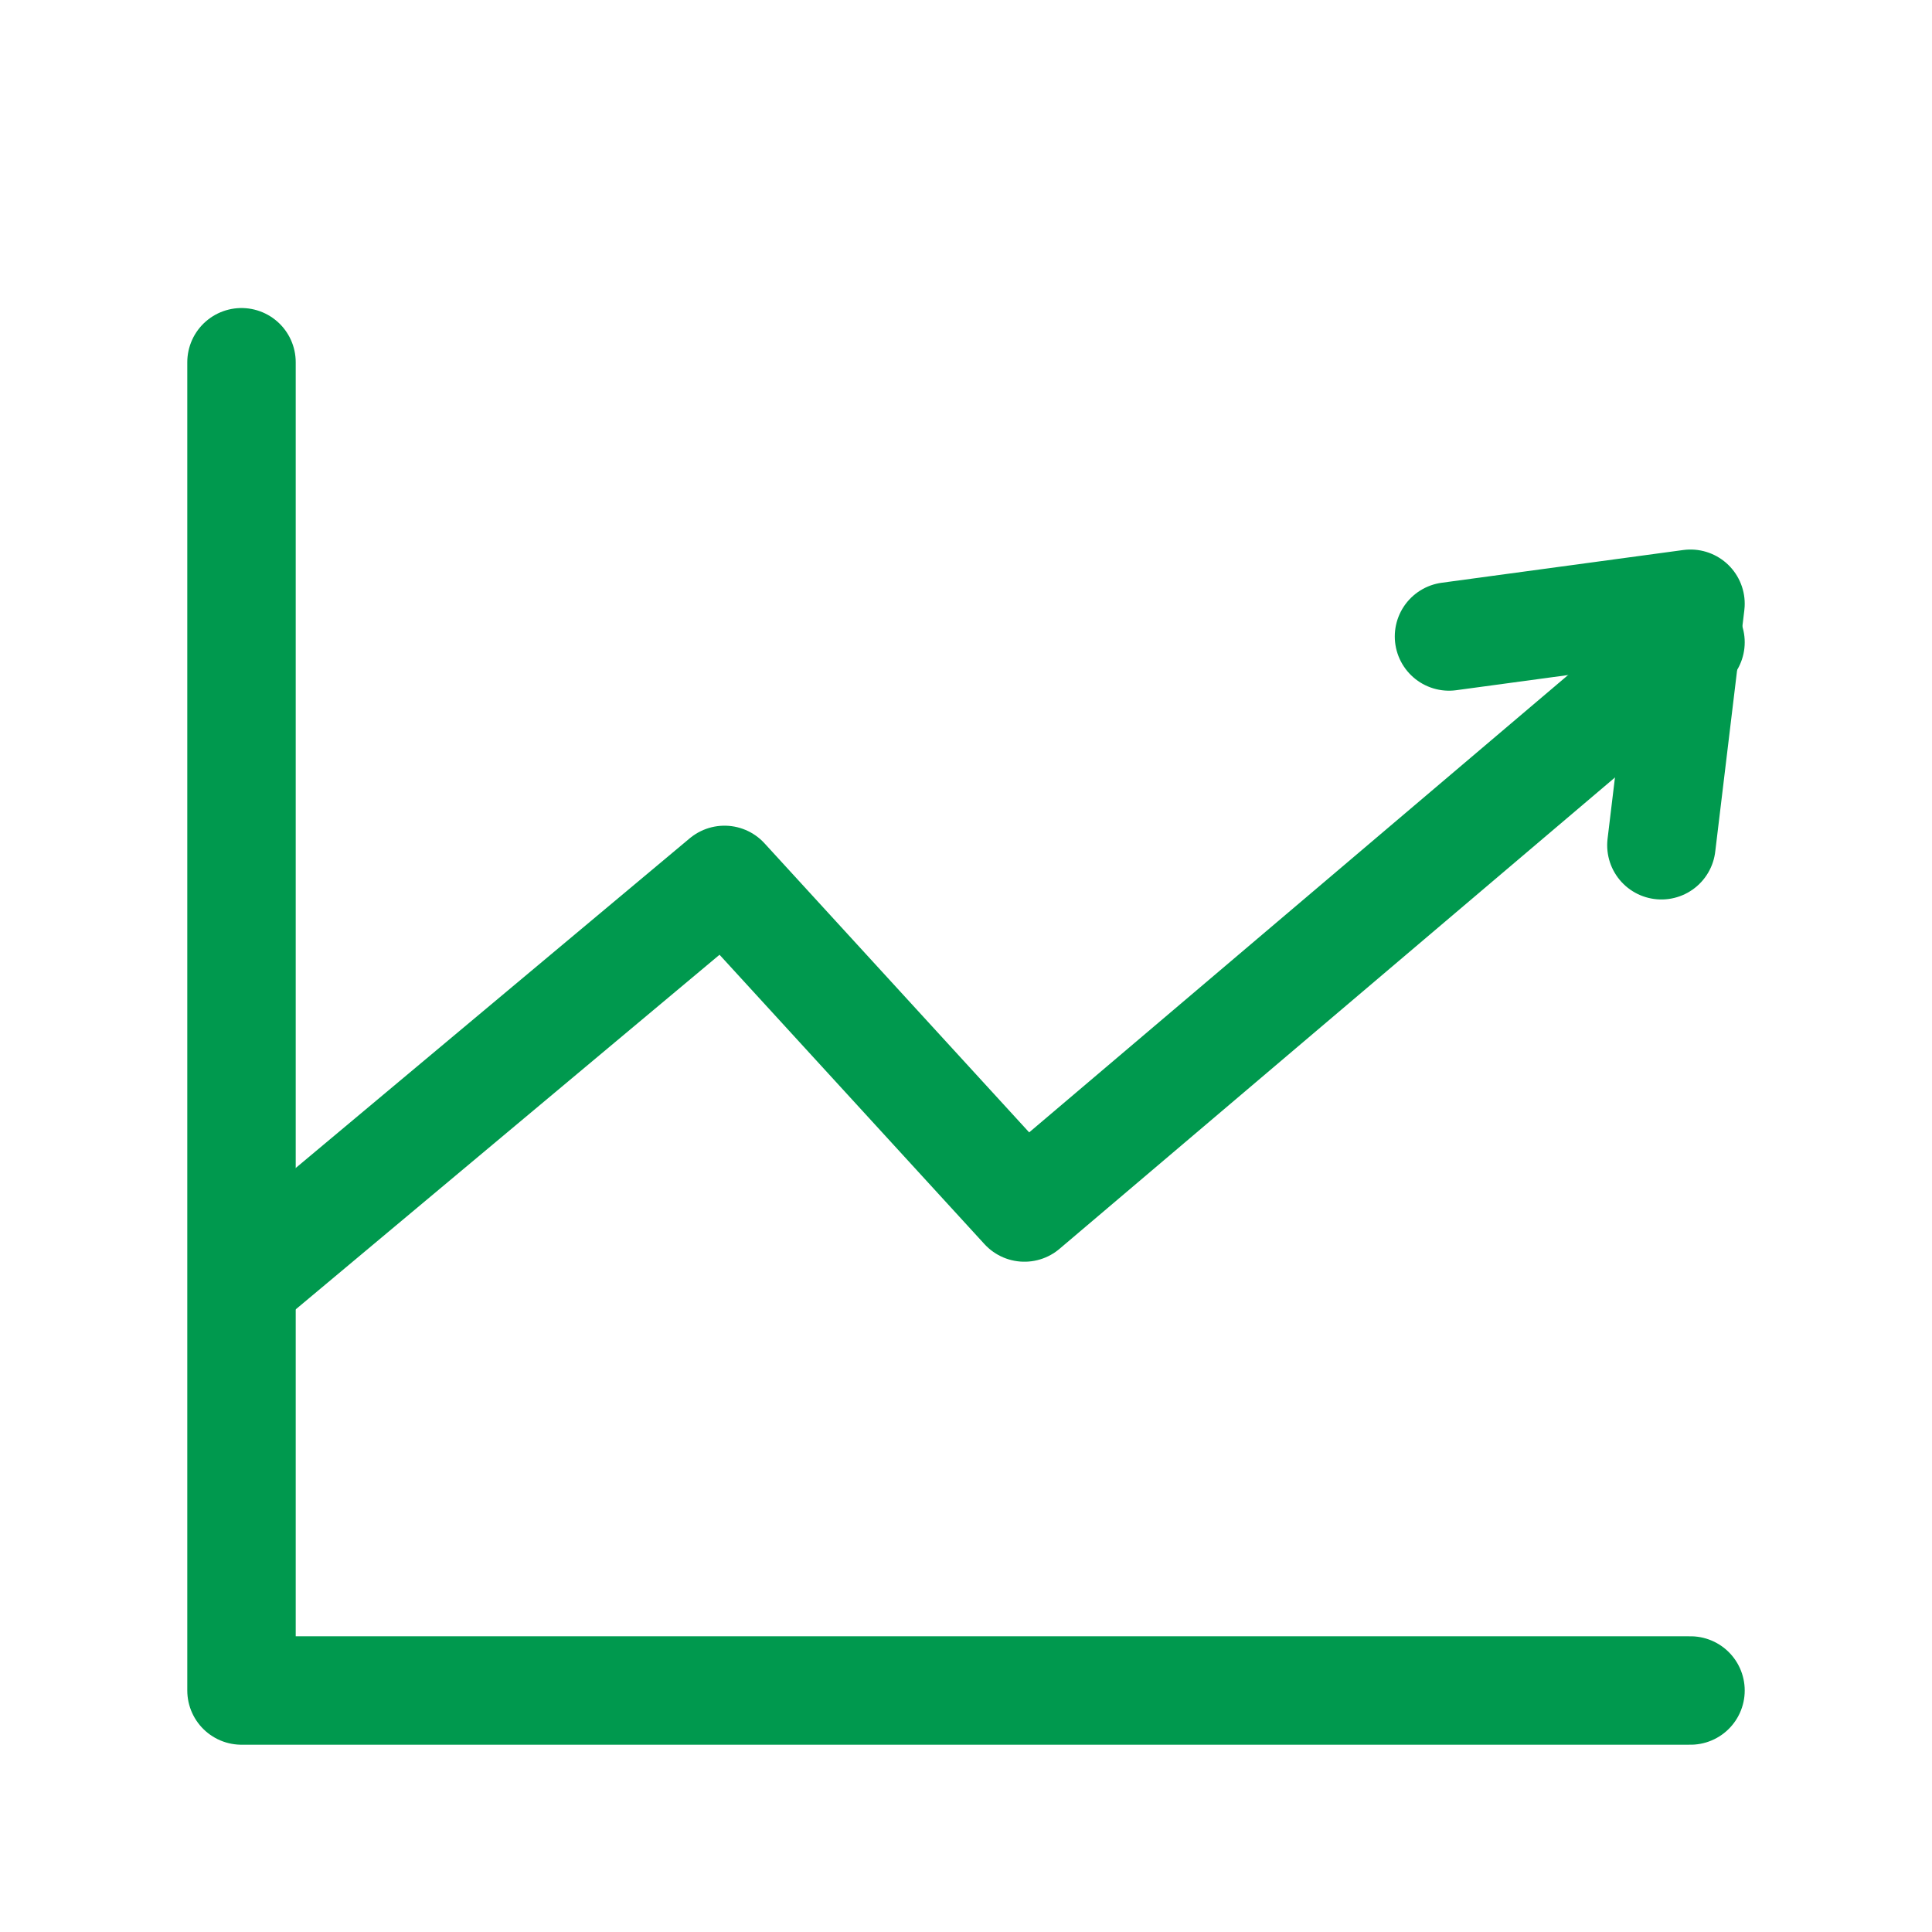<?xml version="1.0" encoding="UTF-8"?>
<svg width="16px" height="16px" viewBox="0 0 16 16" version="1.1" xmlns="http://www.w3.org/2000/svg" xmlns:xlink="http://www.w3.org/1999/xlink">
    <!-- Generator: sketchtool 53.1 (72631) - https://sketchapp.com -->
    <title>115C0375-3C4C-47BD-A49C-6329A8F563D1</title>
    <desc>Created with sketchtool.</desc>
    <g id="symbols" stroke="none" stroke-width="1" fill="none" fill-rule="evenodd" stroke-linecap="round" stroke-linejoin="round">
        <g id="ICON/16/trend" stroke="#00994E" stroke-width="0.898">
            <g id="Group-7-Copy" transform="translate(2, 3)">
                <polyline id="Stroke-1" points="0 -1.52655666e-16 0 11 12 11"></polyline>
                <polyline id="Stroke-3" points="0.16 7.5 4 4.287 6.484 7 12 2.319"></polyline>
                <polyline id="Stroke-5" points="10 2.271 12 2 11.759 4"></polyline>
            </g>
        </g>
    </g>
</svg>